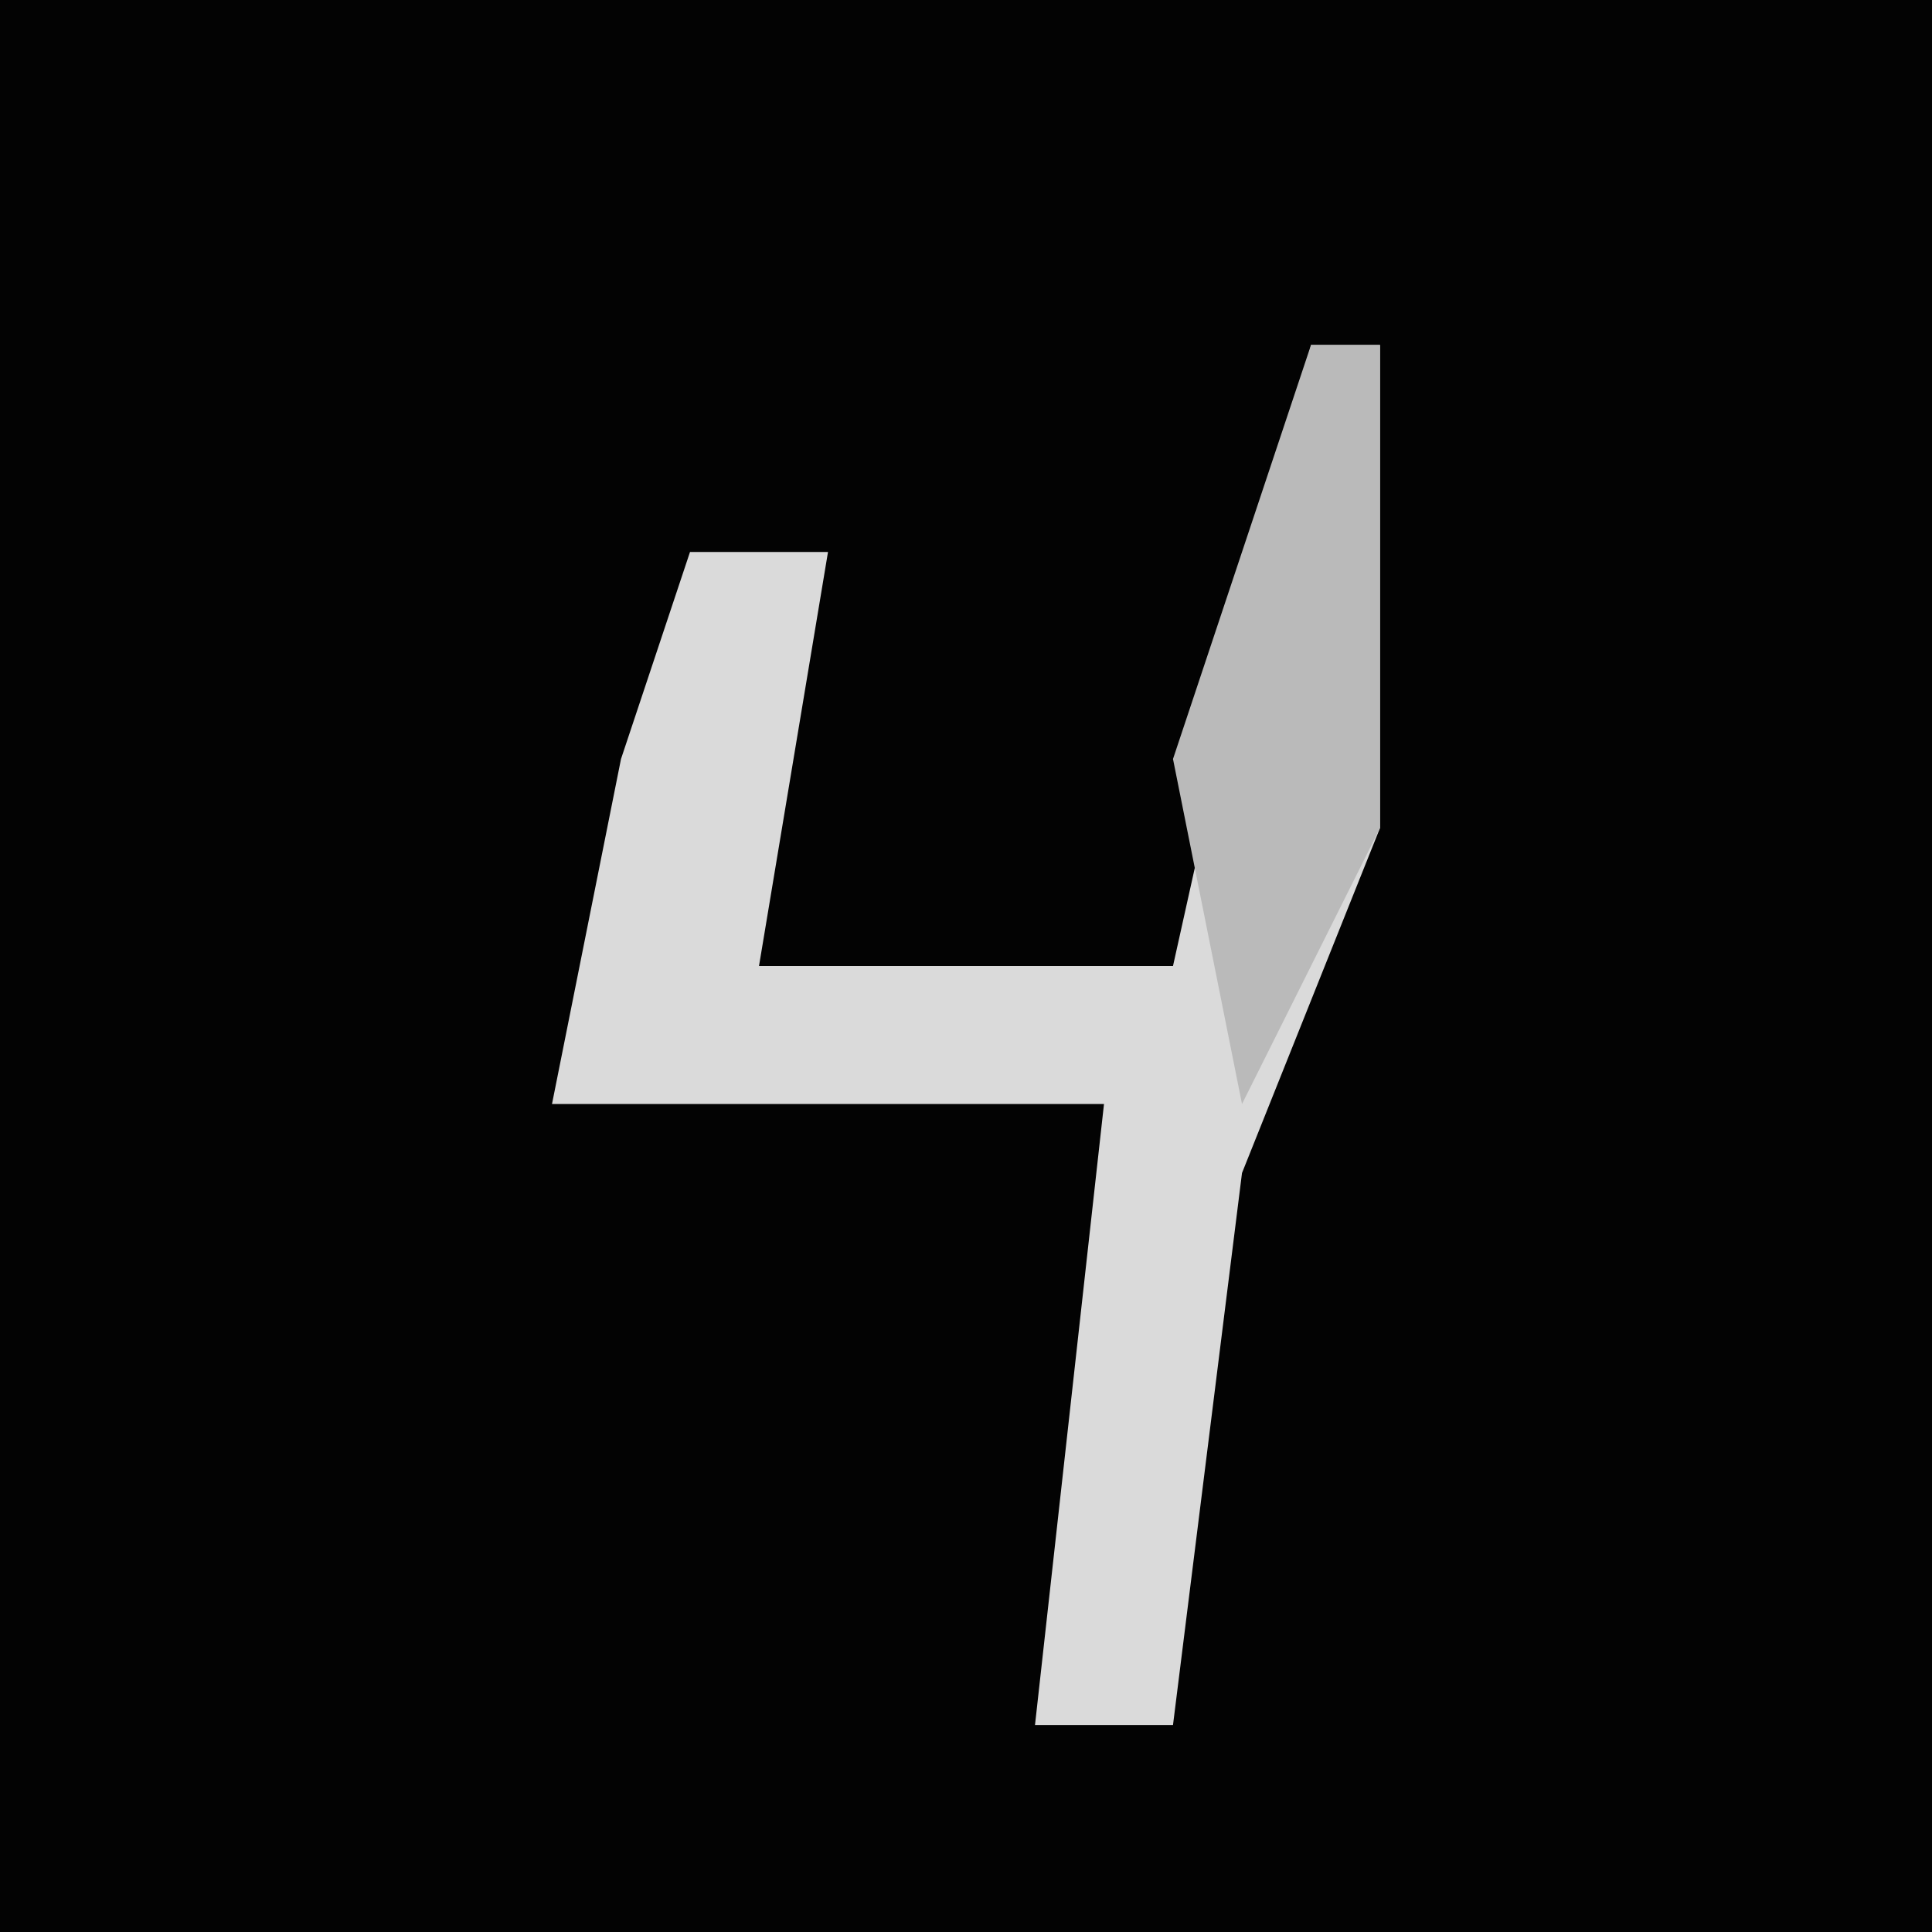 <?xml version="1.0" encoding="UTF-8"?>
<svg version="1.1" xmlns="http://www.w3.org/2000/svg" width="28" height="28">
<path d="M0,0 L28,0 L28,28 L0,28 Z " fill="#030303" transform="translate(0,0)"/>
<path d="M0,0 L1,0 L1,7 L-1,12 L-2,20 L-4,20 L-3,11 L-11,11 L-10,6 L-9,3 L-7,3 L-8,9 L-2,9 Z " fill="#DADADA" transform="translate(19,5)"/>
<path d="M0,0 L1,0 L1,7 L-1,11 L-2,6 Z " fill="#BABABA" transform="translate(19,5)"/>
</svg>
